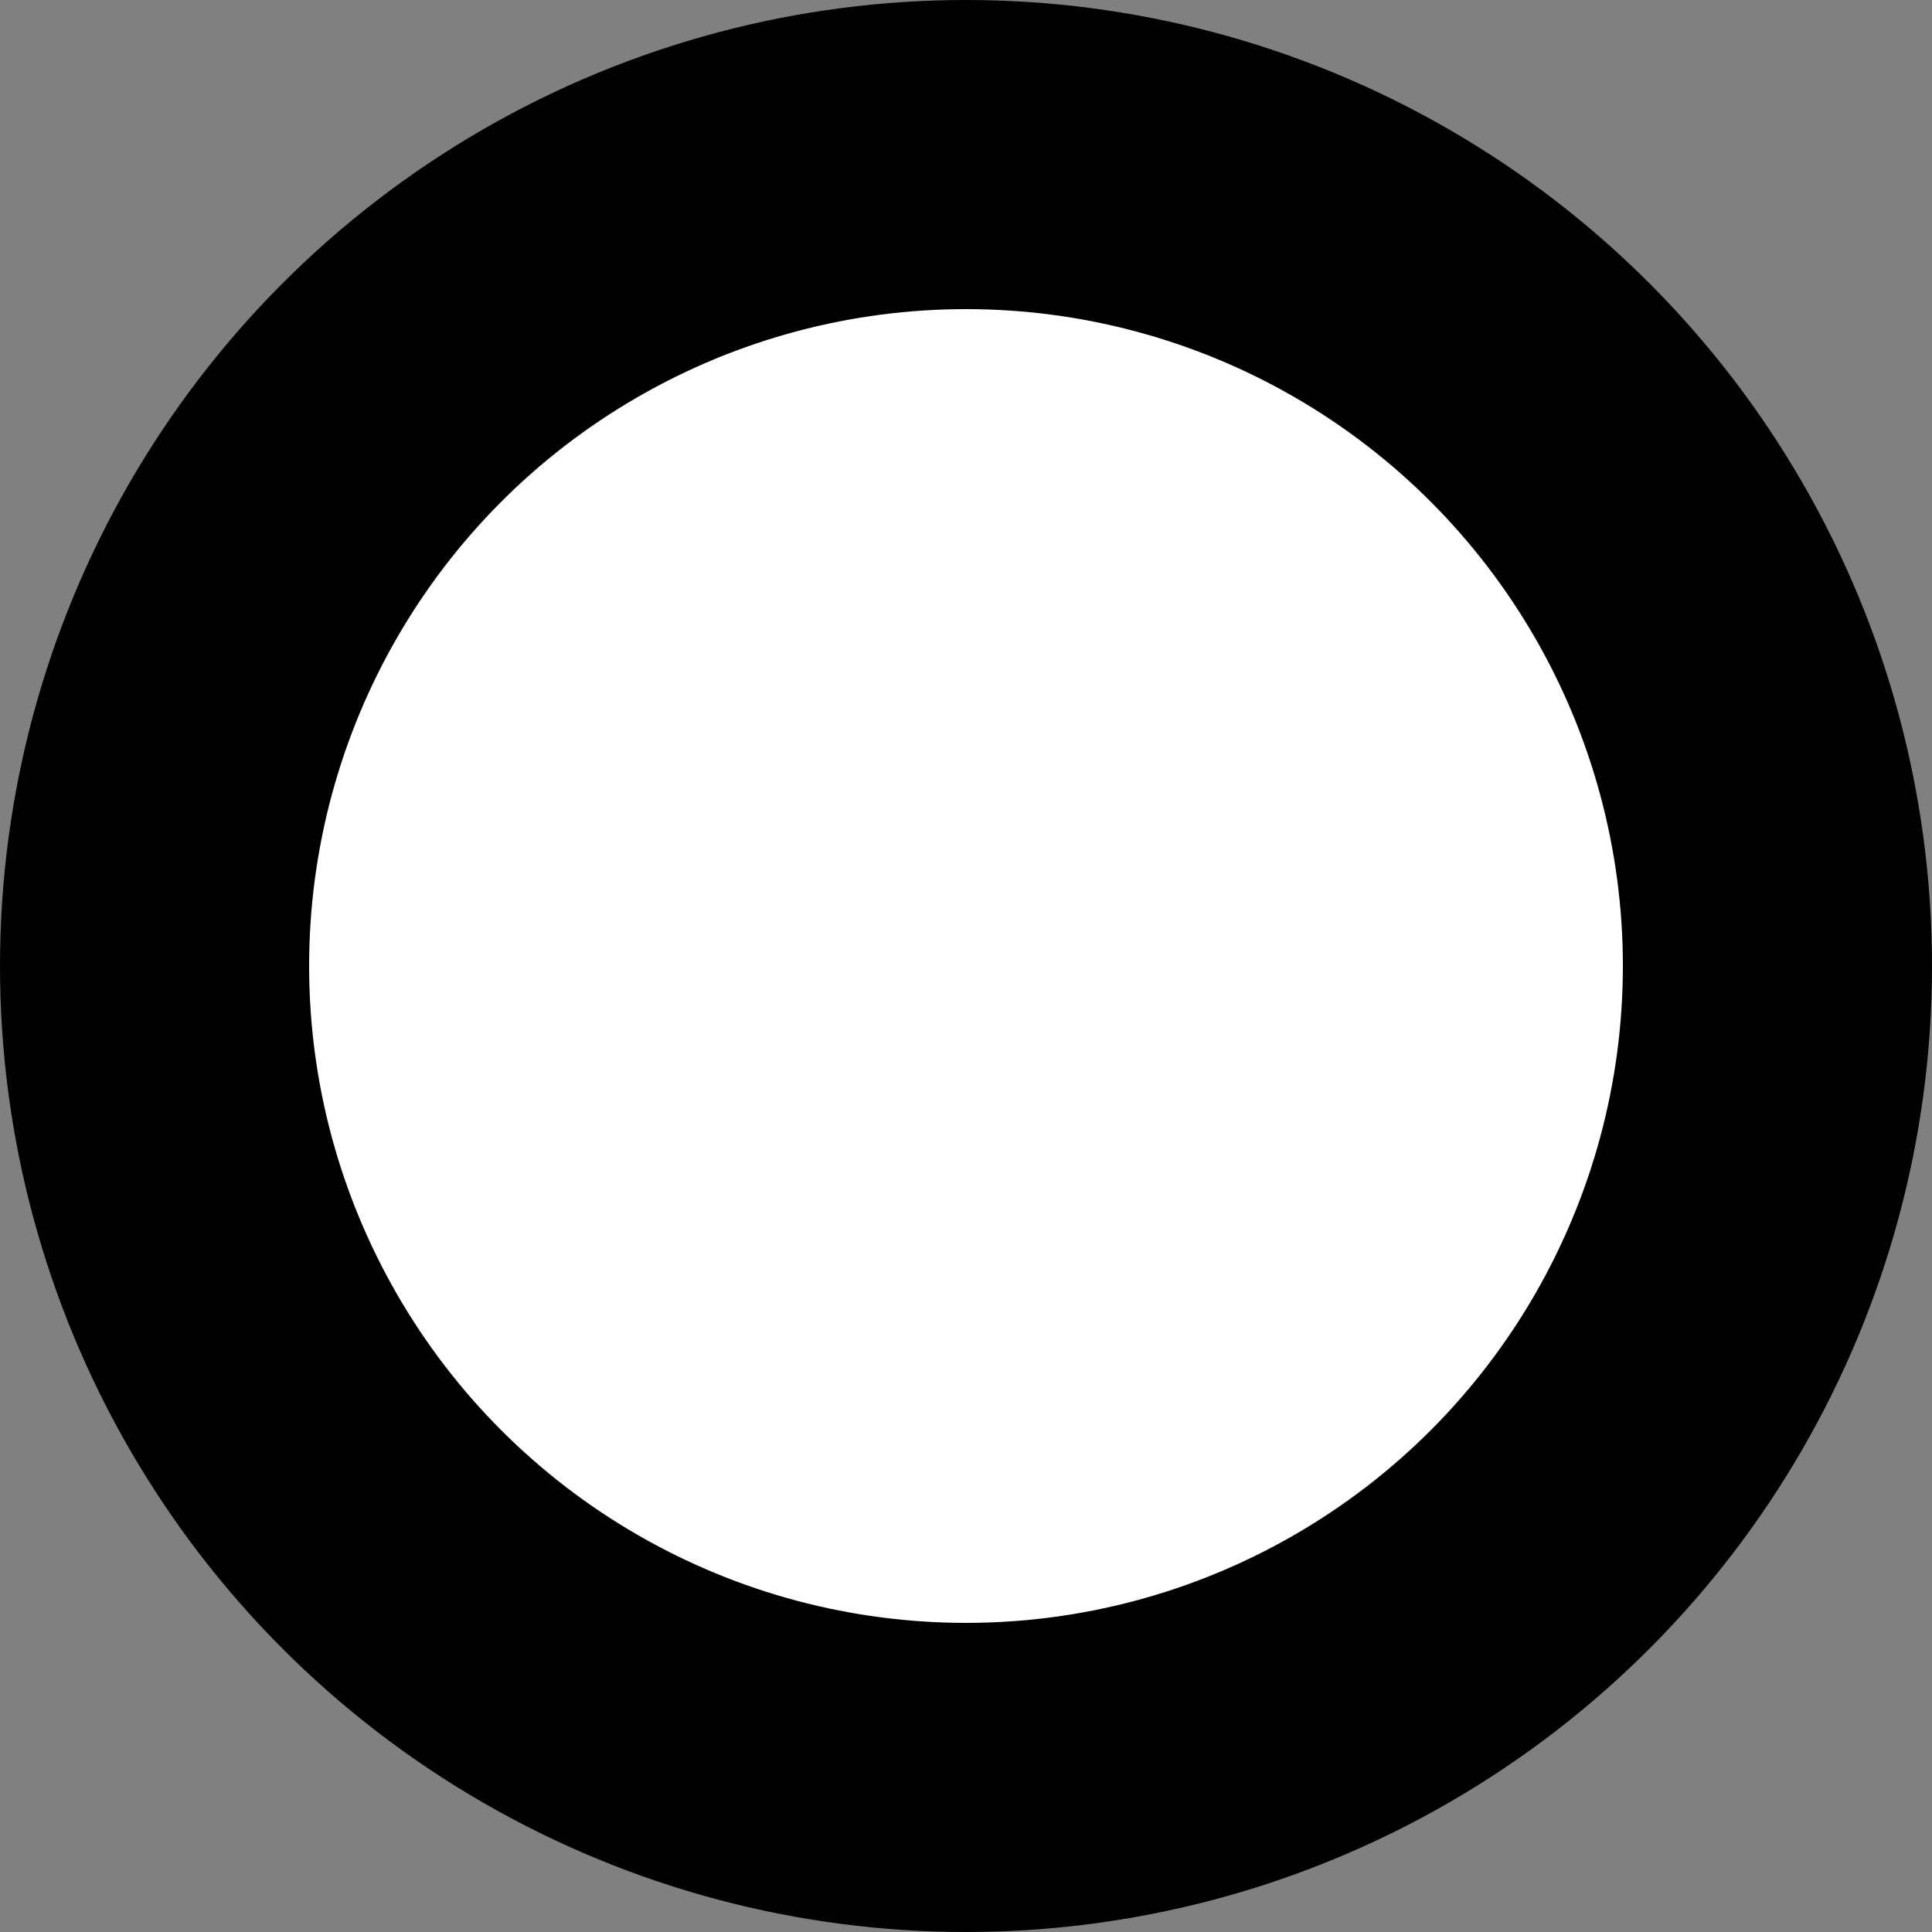 <?xml version="1.0" encoding="UTF-8" standalone="no"?>
<svg xmlns="http://www.w3.org/2000/svg" width="100%" height="100%" viewBox="0 0 50 50" preserveAspectRatio="none" >
  <rect x="0" y="0" width="50" height="50" fill="#808080" stroke="none"/>
  <circle cx="25" cy="25" r="21" fill="#fff" stroke="#000" stroke-width="8"/>
</svg>
